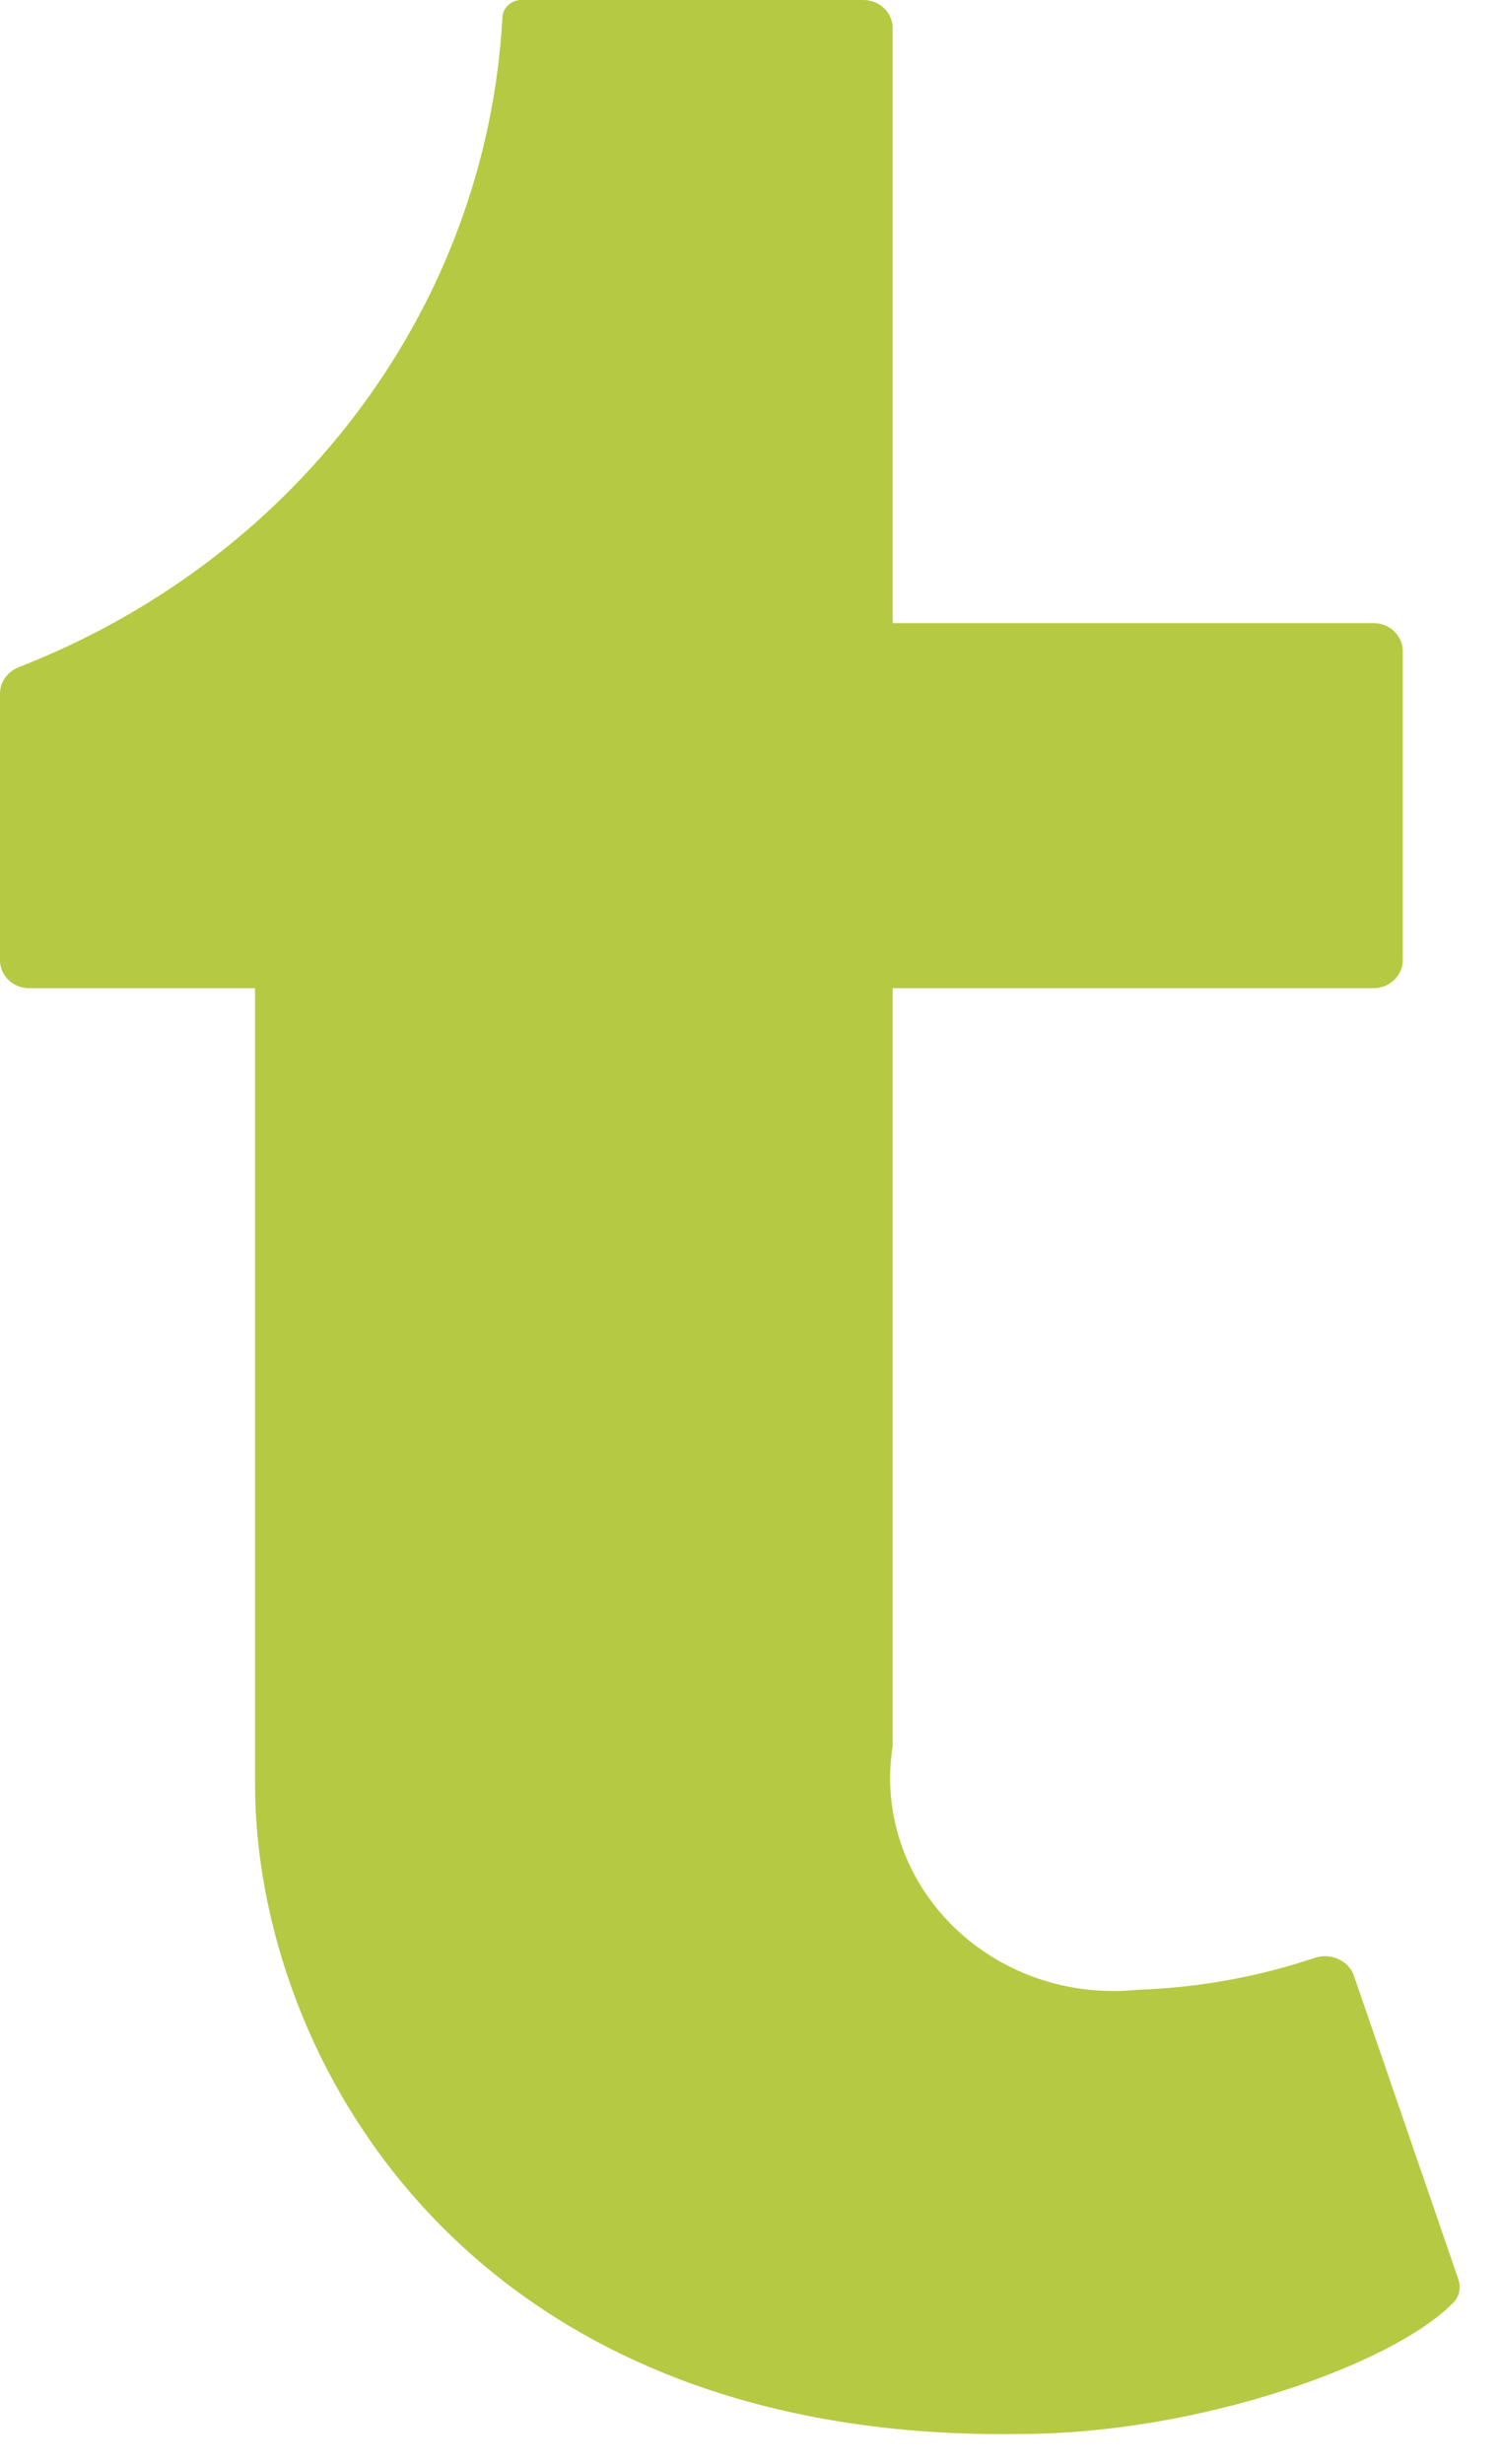 <svg width="14" height="23" viewBox="0 0 14 23" fill="none" xmlns="http://www.w3.org/2000/svg">
<path d="M12.645 18.442C12.595 18.298 12.428 18.225 12.278 18.275C11.746 18.454 11.188 18.554 10.623 18.573C10.306 18.605 9.985 18.569 9.686 18.465C9.386 18.361 9.115 18.192 8.894 17.973C8.673 17.753 8.508 17.489 8.411 17.199C8.317 16.915 8.29 16.615 8.334 16.32C8.336 16.307 8.337 16.294 8.337 16.281V9.224H12.827C12.978 9.224 13.101 9.107 13.101 8.963V6.077C13.101 5.933 12.978 5.816 12.827 5.816H8.337V0.261C8.337 0.117 8.214 0 8.063 0H4.859C4.814 0.003 4.771 0.022 4.74 0.054C4.709 0.085 4.692 0.127 4.692 0.17C4.617 1.515 4.134 2.81 3.3 3.897C2.504 4.936 1.422 5.742 0.176 6.227C0.071 6.268 0 6.365 0 6.473V8.963C0 9.107 0.122 9.224 0.273 9.224H2.382V16.653C2.382 19.186 4.347 22.798 9.528 22.719C11.183 22.719 13.019 22.069 13.577 21.489C13.634 21.43 13.645 21.345 13.618 21.268L12.645 18.442Z" fill="#B6C942"/>
</svg>
